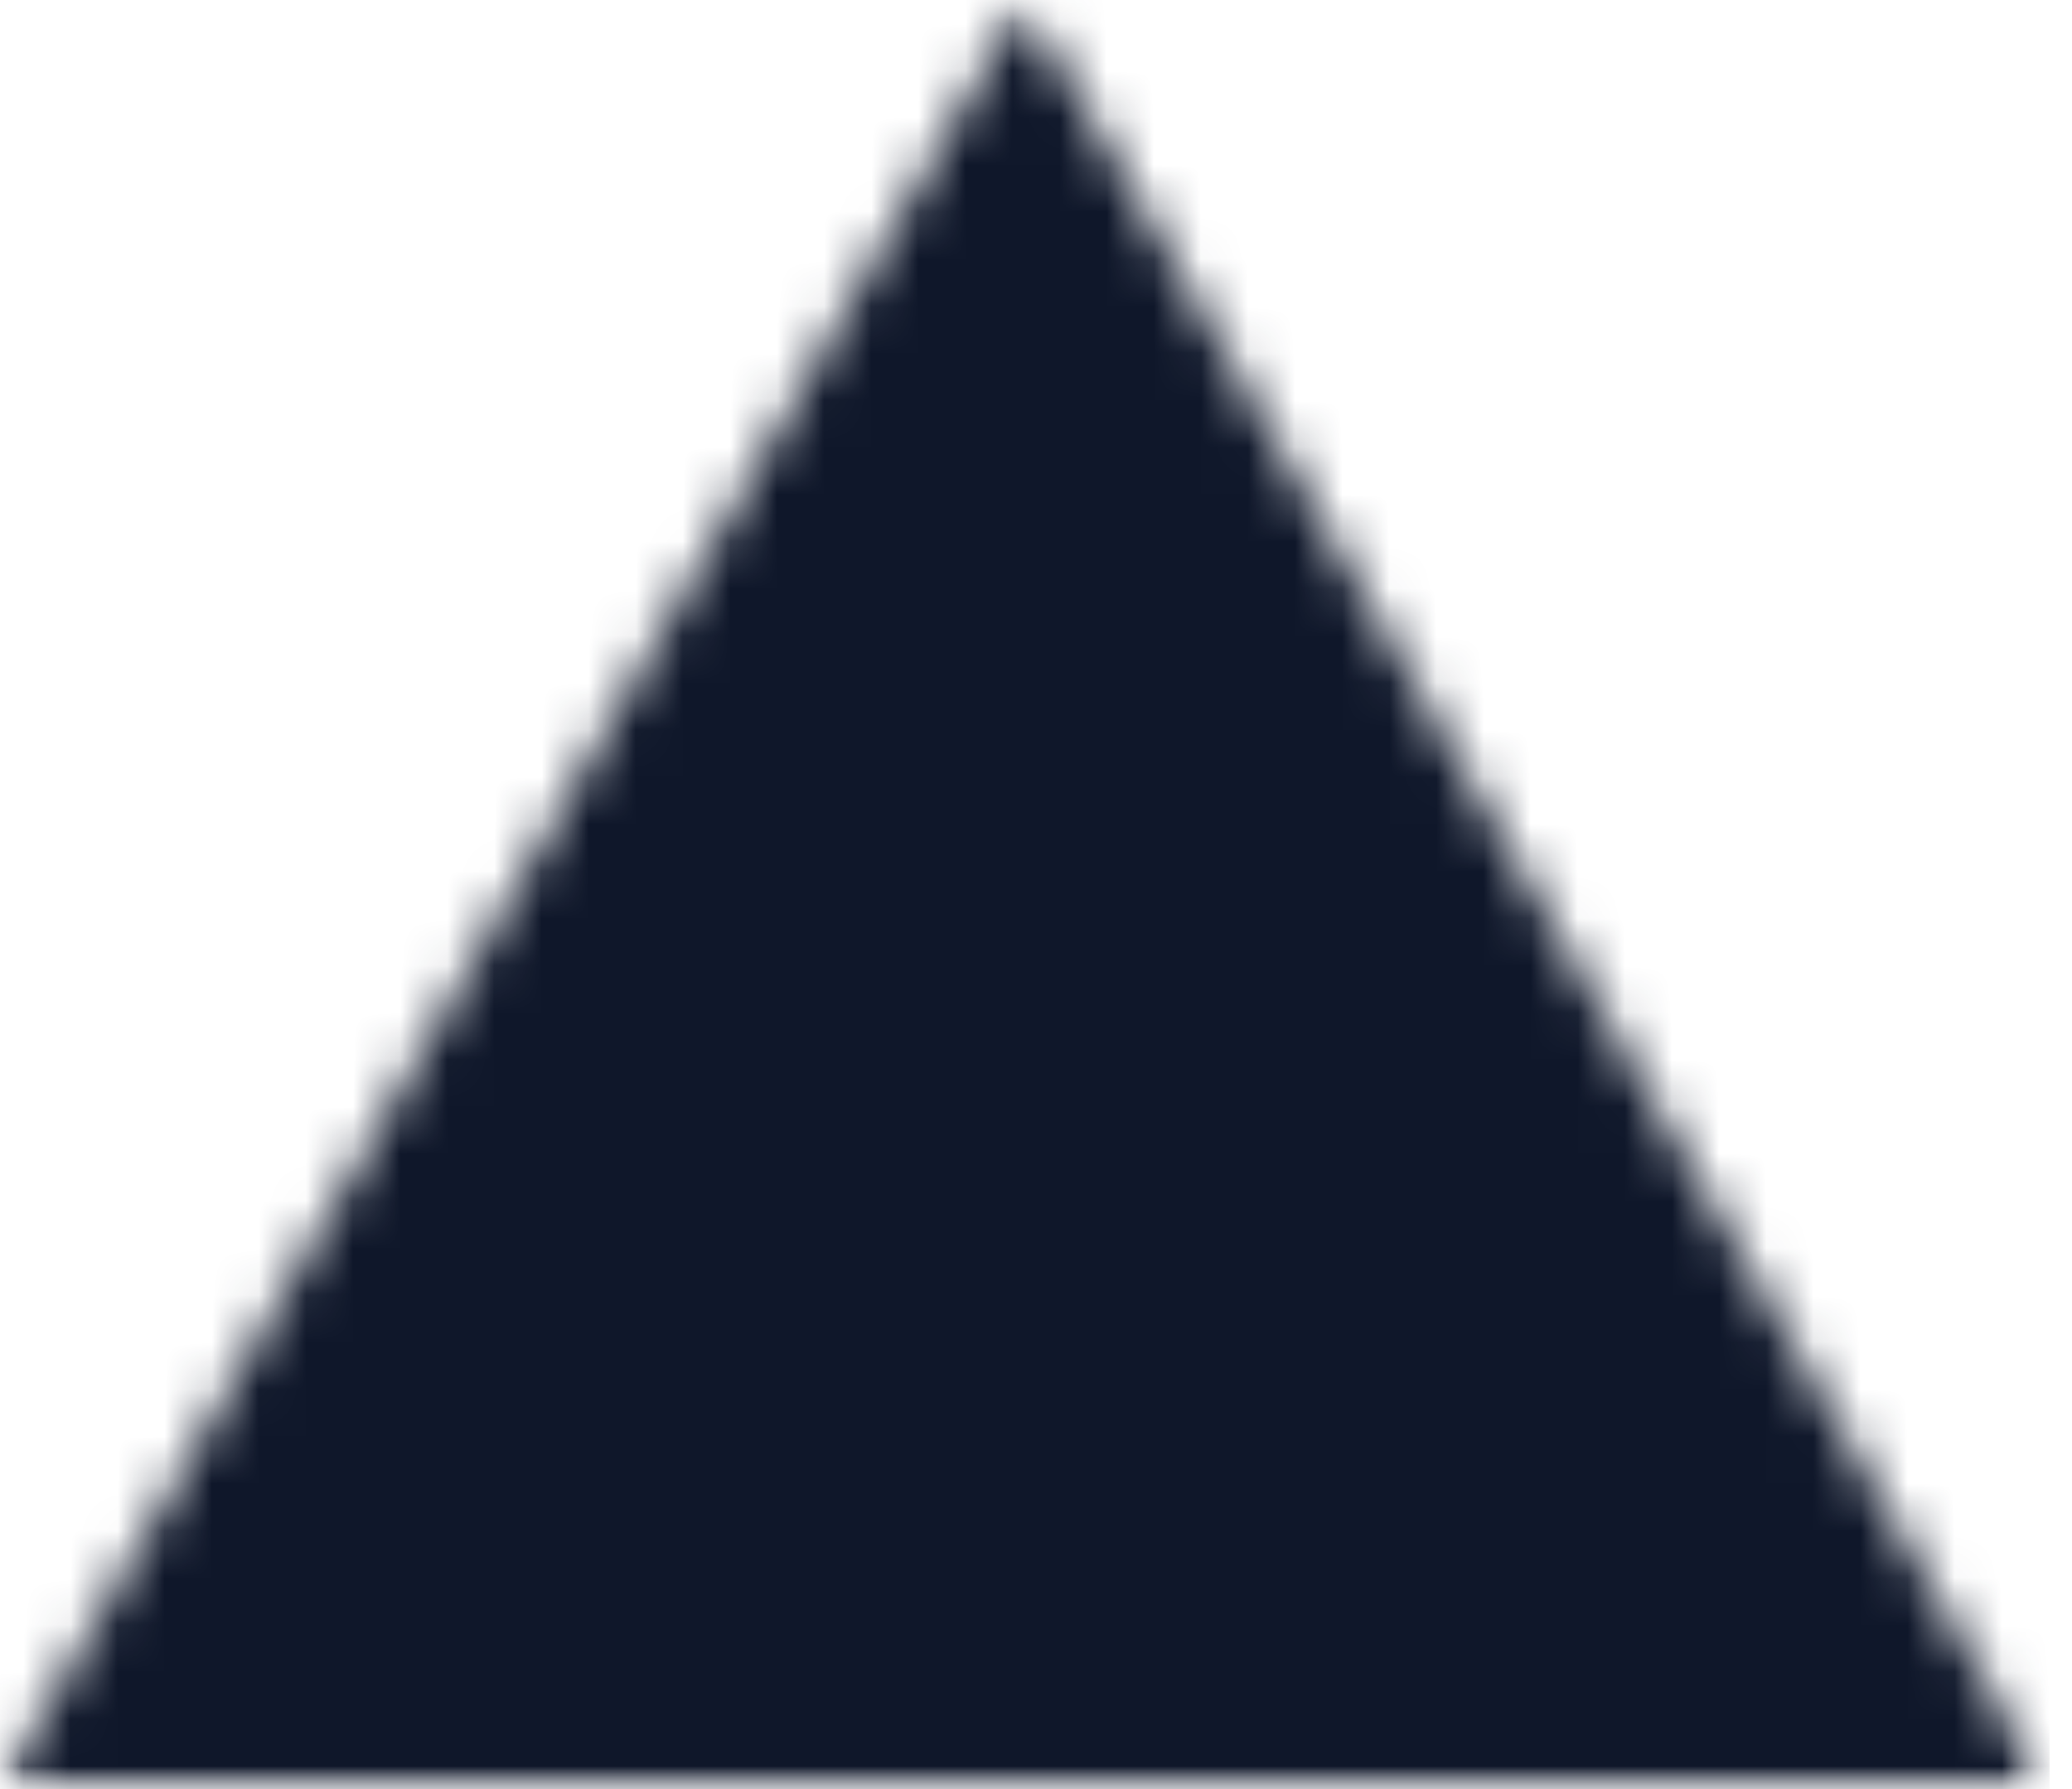 <svg width="44" height="38" viewBox="0 0 44 38" fill="none" xmlns="http://www.w3.org/2000/svg">
<mask id="mask0_29_159" style="mask-type:luminance" maskUnits="userSpaceOnUse" x="0" y="0" width="44" height="38">
<path d="M0 0H43.523V38H0V0Z" fill="white"/>
</mask>
<g mask="url(#mask0_29_159)">
<mask id="mask1_29_159" style="mask-type:luminance" maskUnits="userSpaceOnUse" x="0" y="0" width="44" height="38">
<path d="M21.729 0L43.459 38H0L21.729 0Z" fill="white"/>
</mask>
<g mask="url(#mask1_29_159)">
<path d="M0 0H43.523V38H0V0Z" fill="#0F172A"/>
</g>
</g>
</svg>
